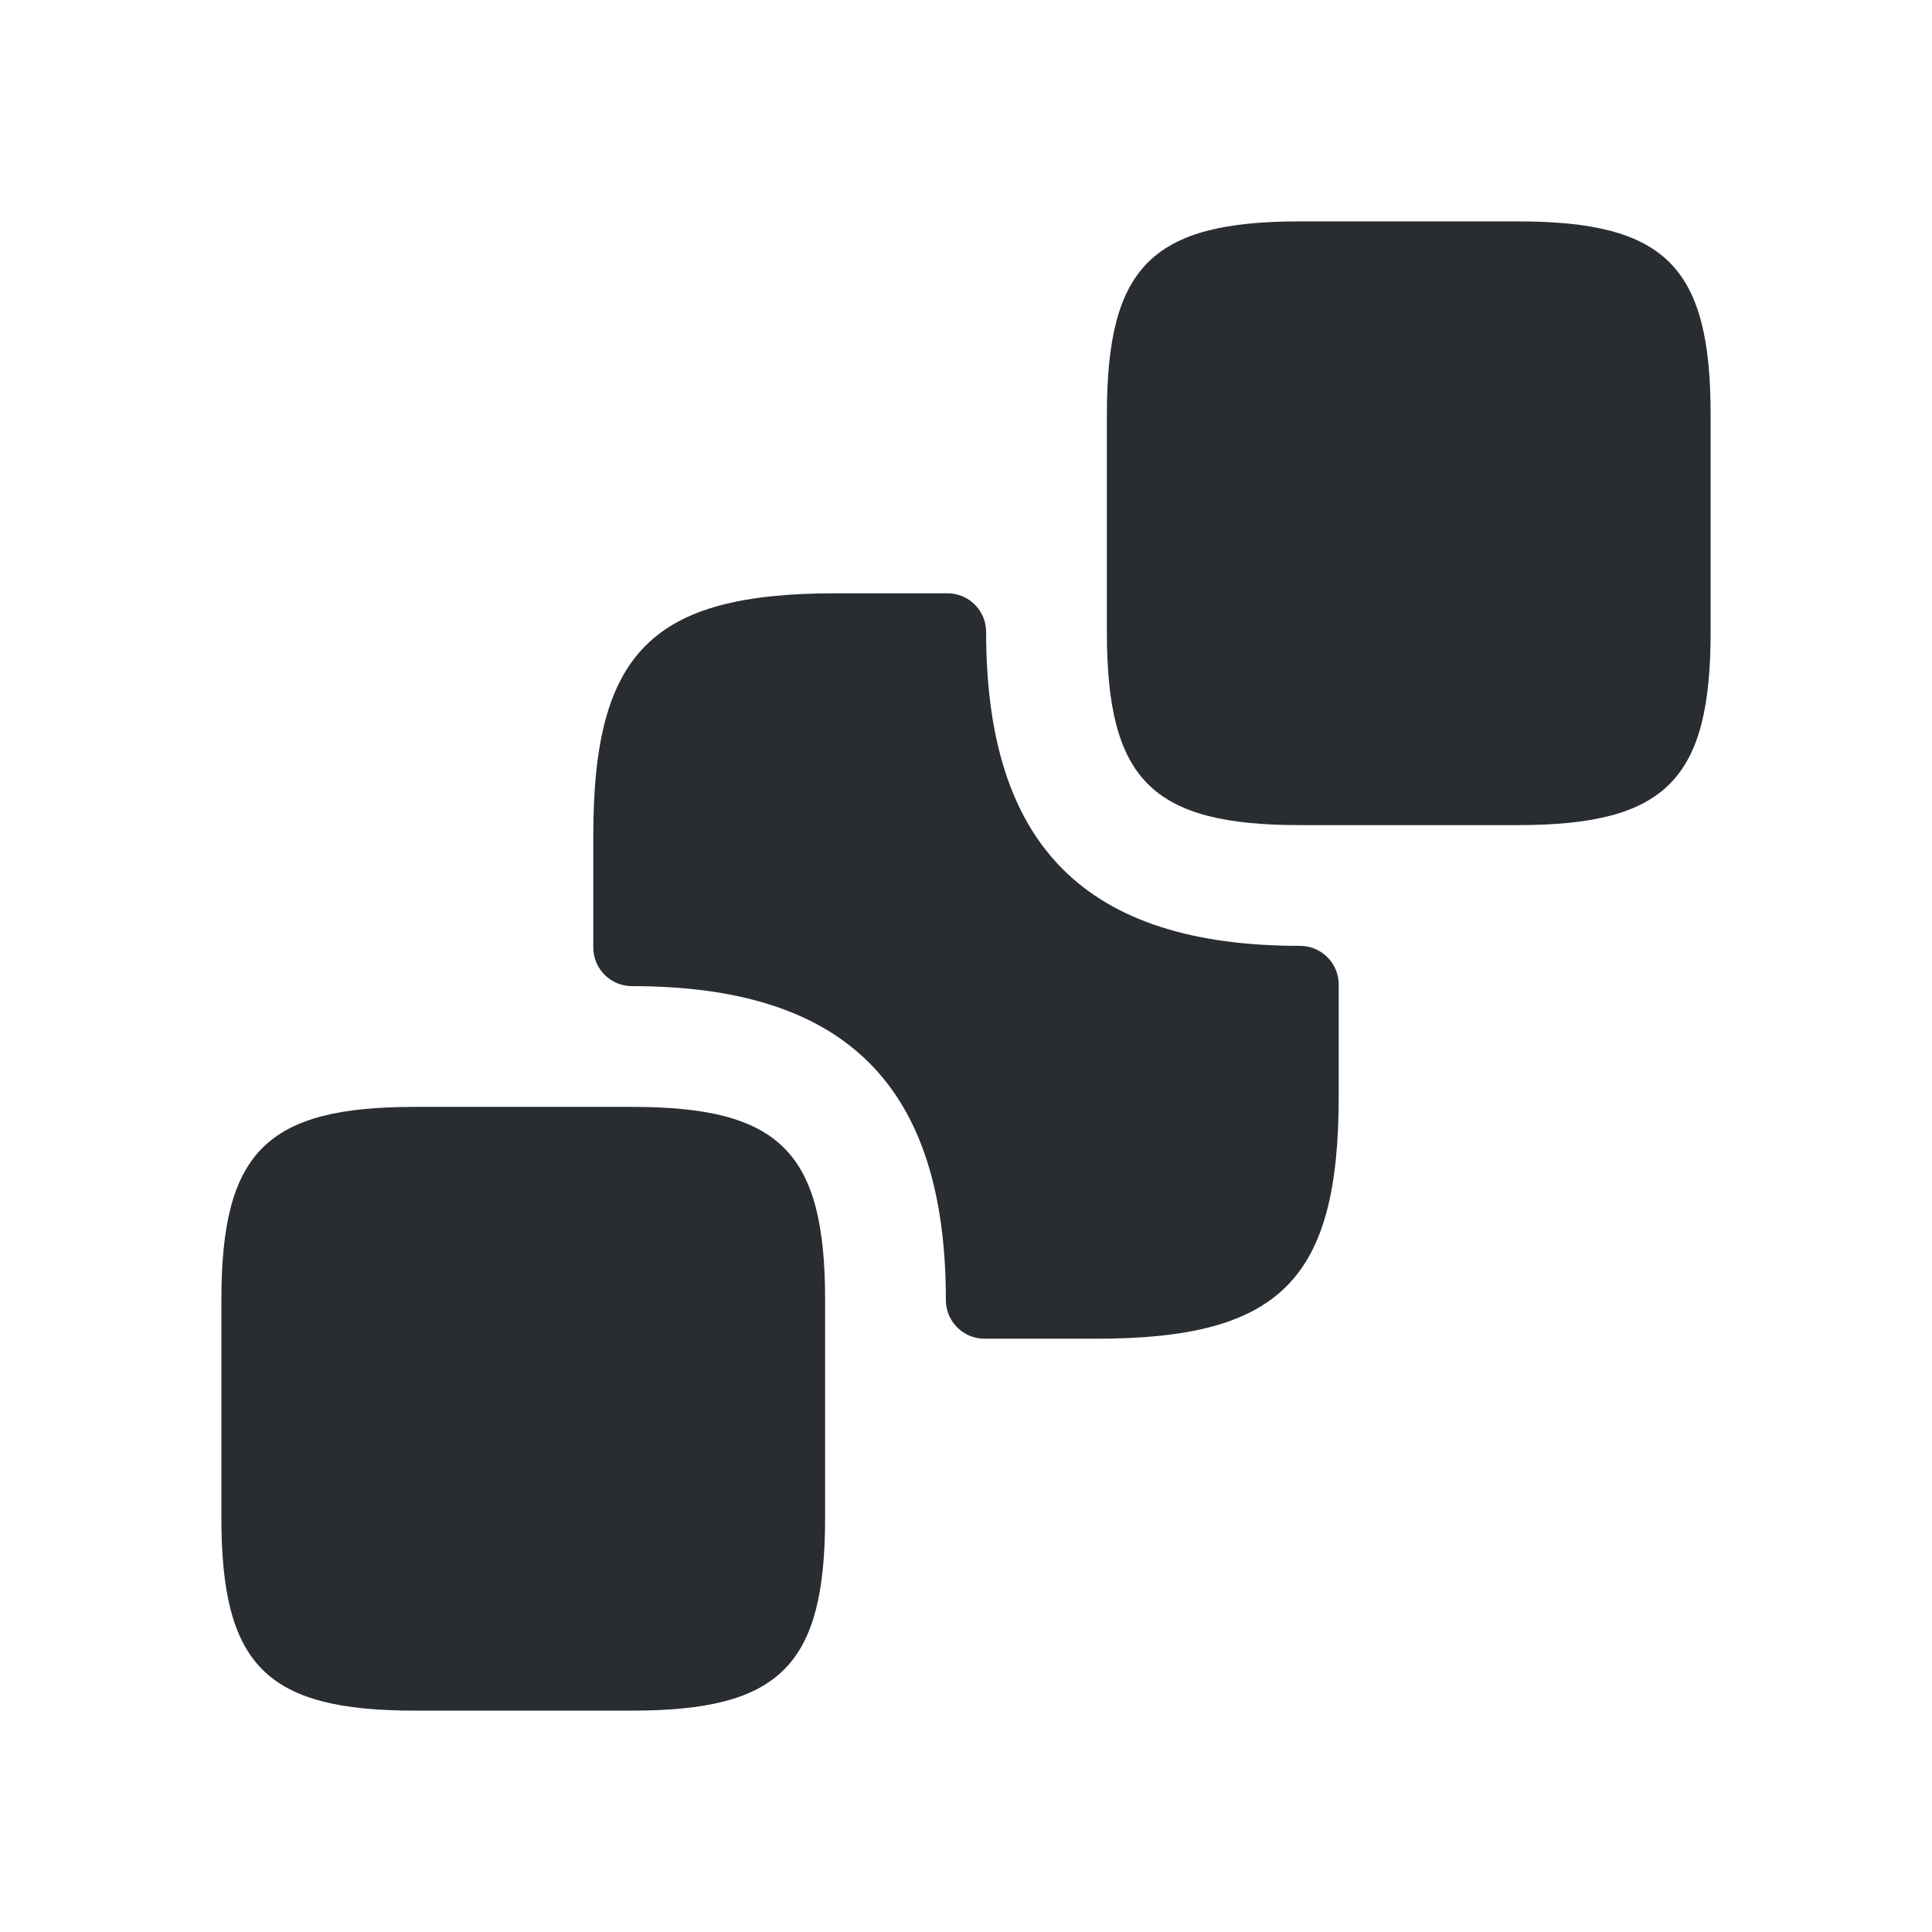 <svg width="24" height="24" viewBox="0 0 24 24" fill="none" xmlns="http://www.w3.org/2000/svg">
<path d="M21.25 5.15V7.85C21.25 9.69 20.69 10.25 18.85 10.25H16.15C14.31 10.25 13.75 9.69 13.75 7.85V5.15C13.75 3.31 14.31 2.75 16.15 2.75H18.85C20.69 2.75 21.25 3.31 21.25 5.15Z" fill="#292D32"/>
<path d="M10.25 16.15V18.85C10.25 20.69 9.69 21.25 7.85 21.25H5.15C3.31 21.25 2.75 20.69 2.75 18.85V16.15C2.75 14.31 3.31 13.75 5.15 13.75H7.85C9.69 13.75 10.25 14.31 10.25 16.15Z" fill="#292D32"/>
<path d="M16.15 11.75C16.415 11.75 16.63 11.965 16.63 12.23V13.62C16.63 15.9 15.9 16.63 13.62 16.63H12.23C11.965 16.63 11.75 16.415 11.75 16.15C11.75 13.49 10.51 12.25 7.85 12.25C7.585 12.25 7.37 12.035 7.37 11.77V10.38C7.37 8.1 8.1 7.37 10.38 7.37H11.77C12.035 7.37 12.25 7.585 12.25 7.85C12.25 10.51 13.49 11.75 16.15 11.75Z" fill="#292D32"/>
</svg>
